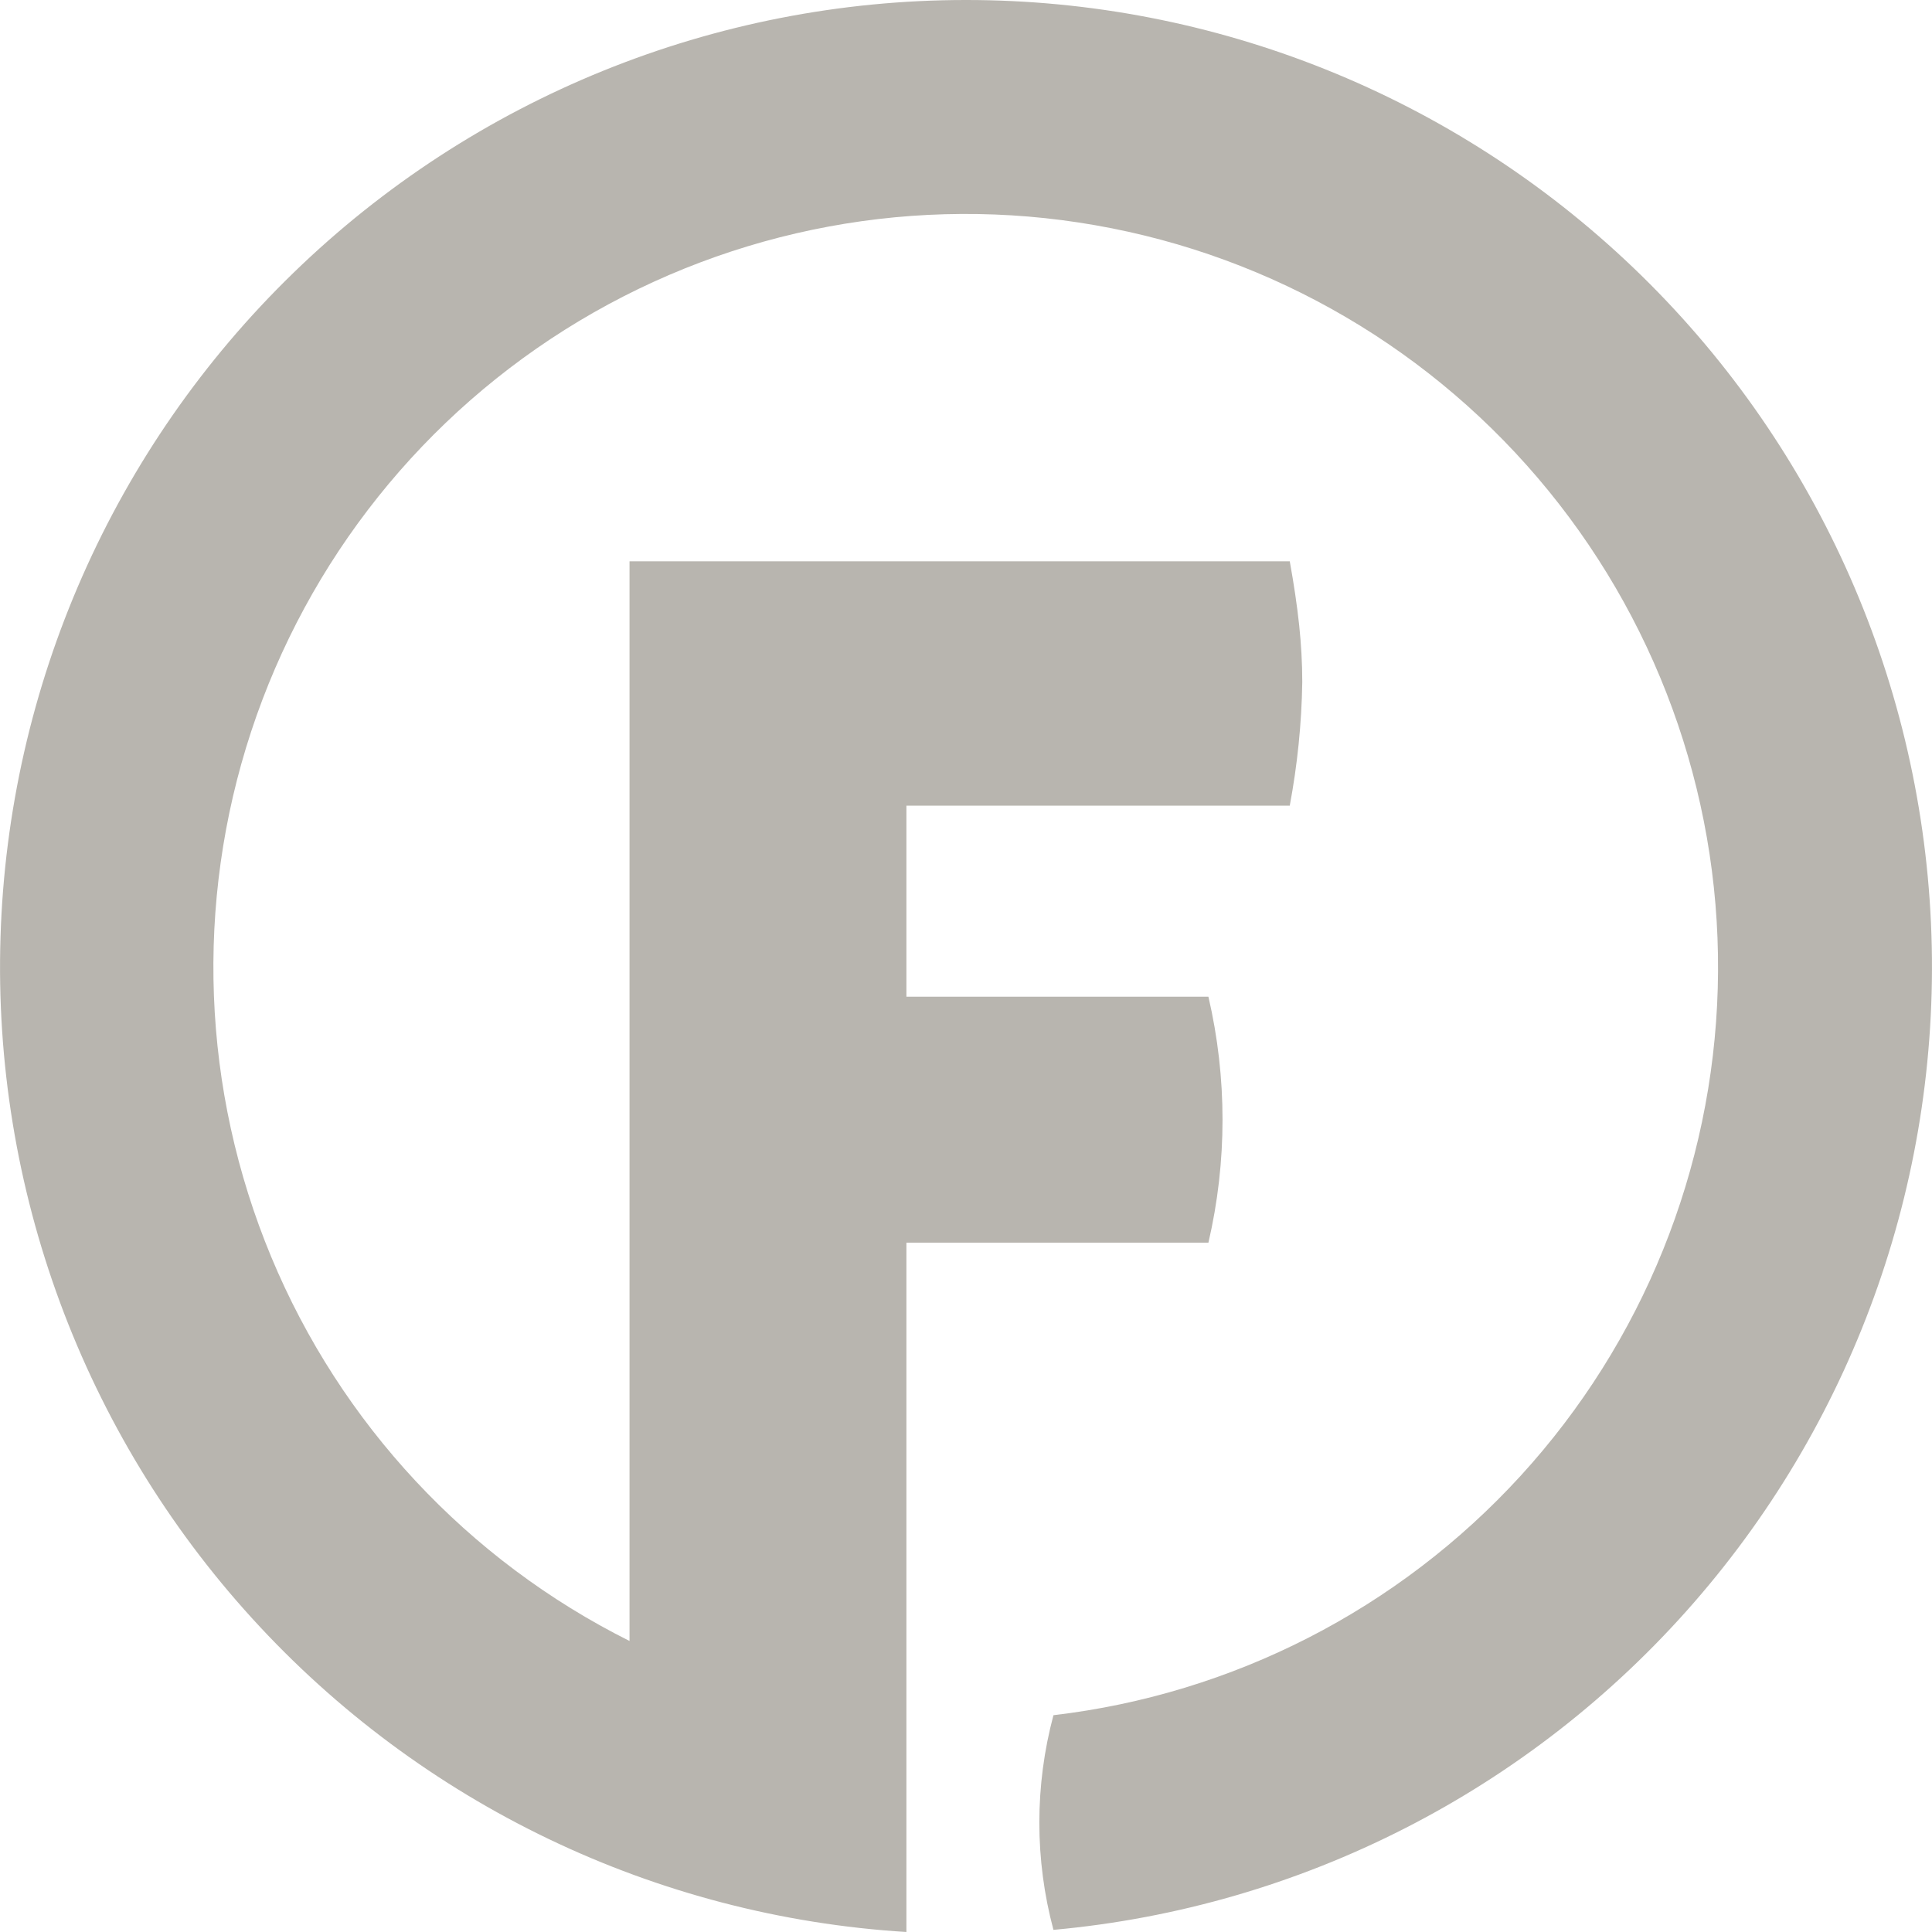 <svg width="19" height="19" viewBox="0 0 19 19" fill="none" xmlns="http://www.w3.org/2000/svg">
<path fill-rule="evenodd" clip-rule="evenodd" d="M9.499 4.06183e-07C11.944 -0.001 14.295 0.942 16.063 2.633C17.831 4.324 18.879 6.632 18.99 9.078C19.101 11.523 18.266 13.917 16.658 15.761C15.051 17.605 12.795 18.758 10.36 18.979C10.175 18.288 10.175 17.56 10.36 16.868C12.125 16.661 13.756 15.825 14.956 14.512C16.156 13.199 16.843 11.498 16.893 9.72C16.944 7.942 16.352 6.205 15.229 4.827C14.105 3.448 12.523 2.521 10.772 2.215C9.022 1.908 7.22 2.243 5.695 3.157C4.171 4.071 3.026 5.504 2.47 7.194C1.914 8.884 1.984 10.717 2.667 12.36C3.35 14.002 4.601 15.343 6.191 16.138V5.52H12.684C12.725 5.746 12.756 5.956 12.777 6.152C12.796 6.336 12.807 6.521 12.807 6.706C12.801 7.115 12.759 7.522 12.684 7.923H8.914V9.802H11.884C12.069 10.598 12.069 11.425 11.884 12.221H8.914V19C6.45 18.848 4.142 17.742 2.479 15.915C0.816 14.089 -0.072 11.686 0.005 9.216C0.081 6.746 1.114 4.402 2.887 2.682C4.659 0.962 7.031 -0 9.499 4.06183e-07Z" fill="#B8B5AF"/>
</svg>
